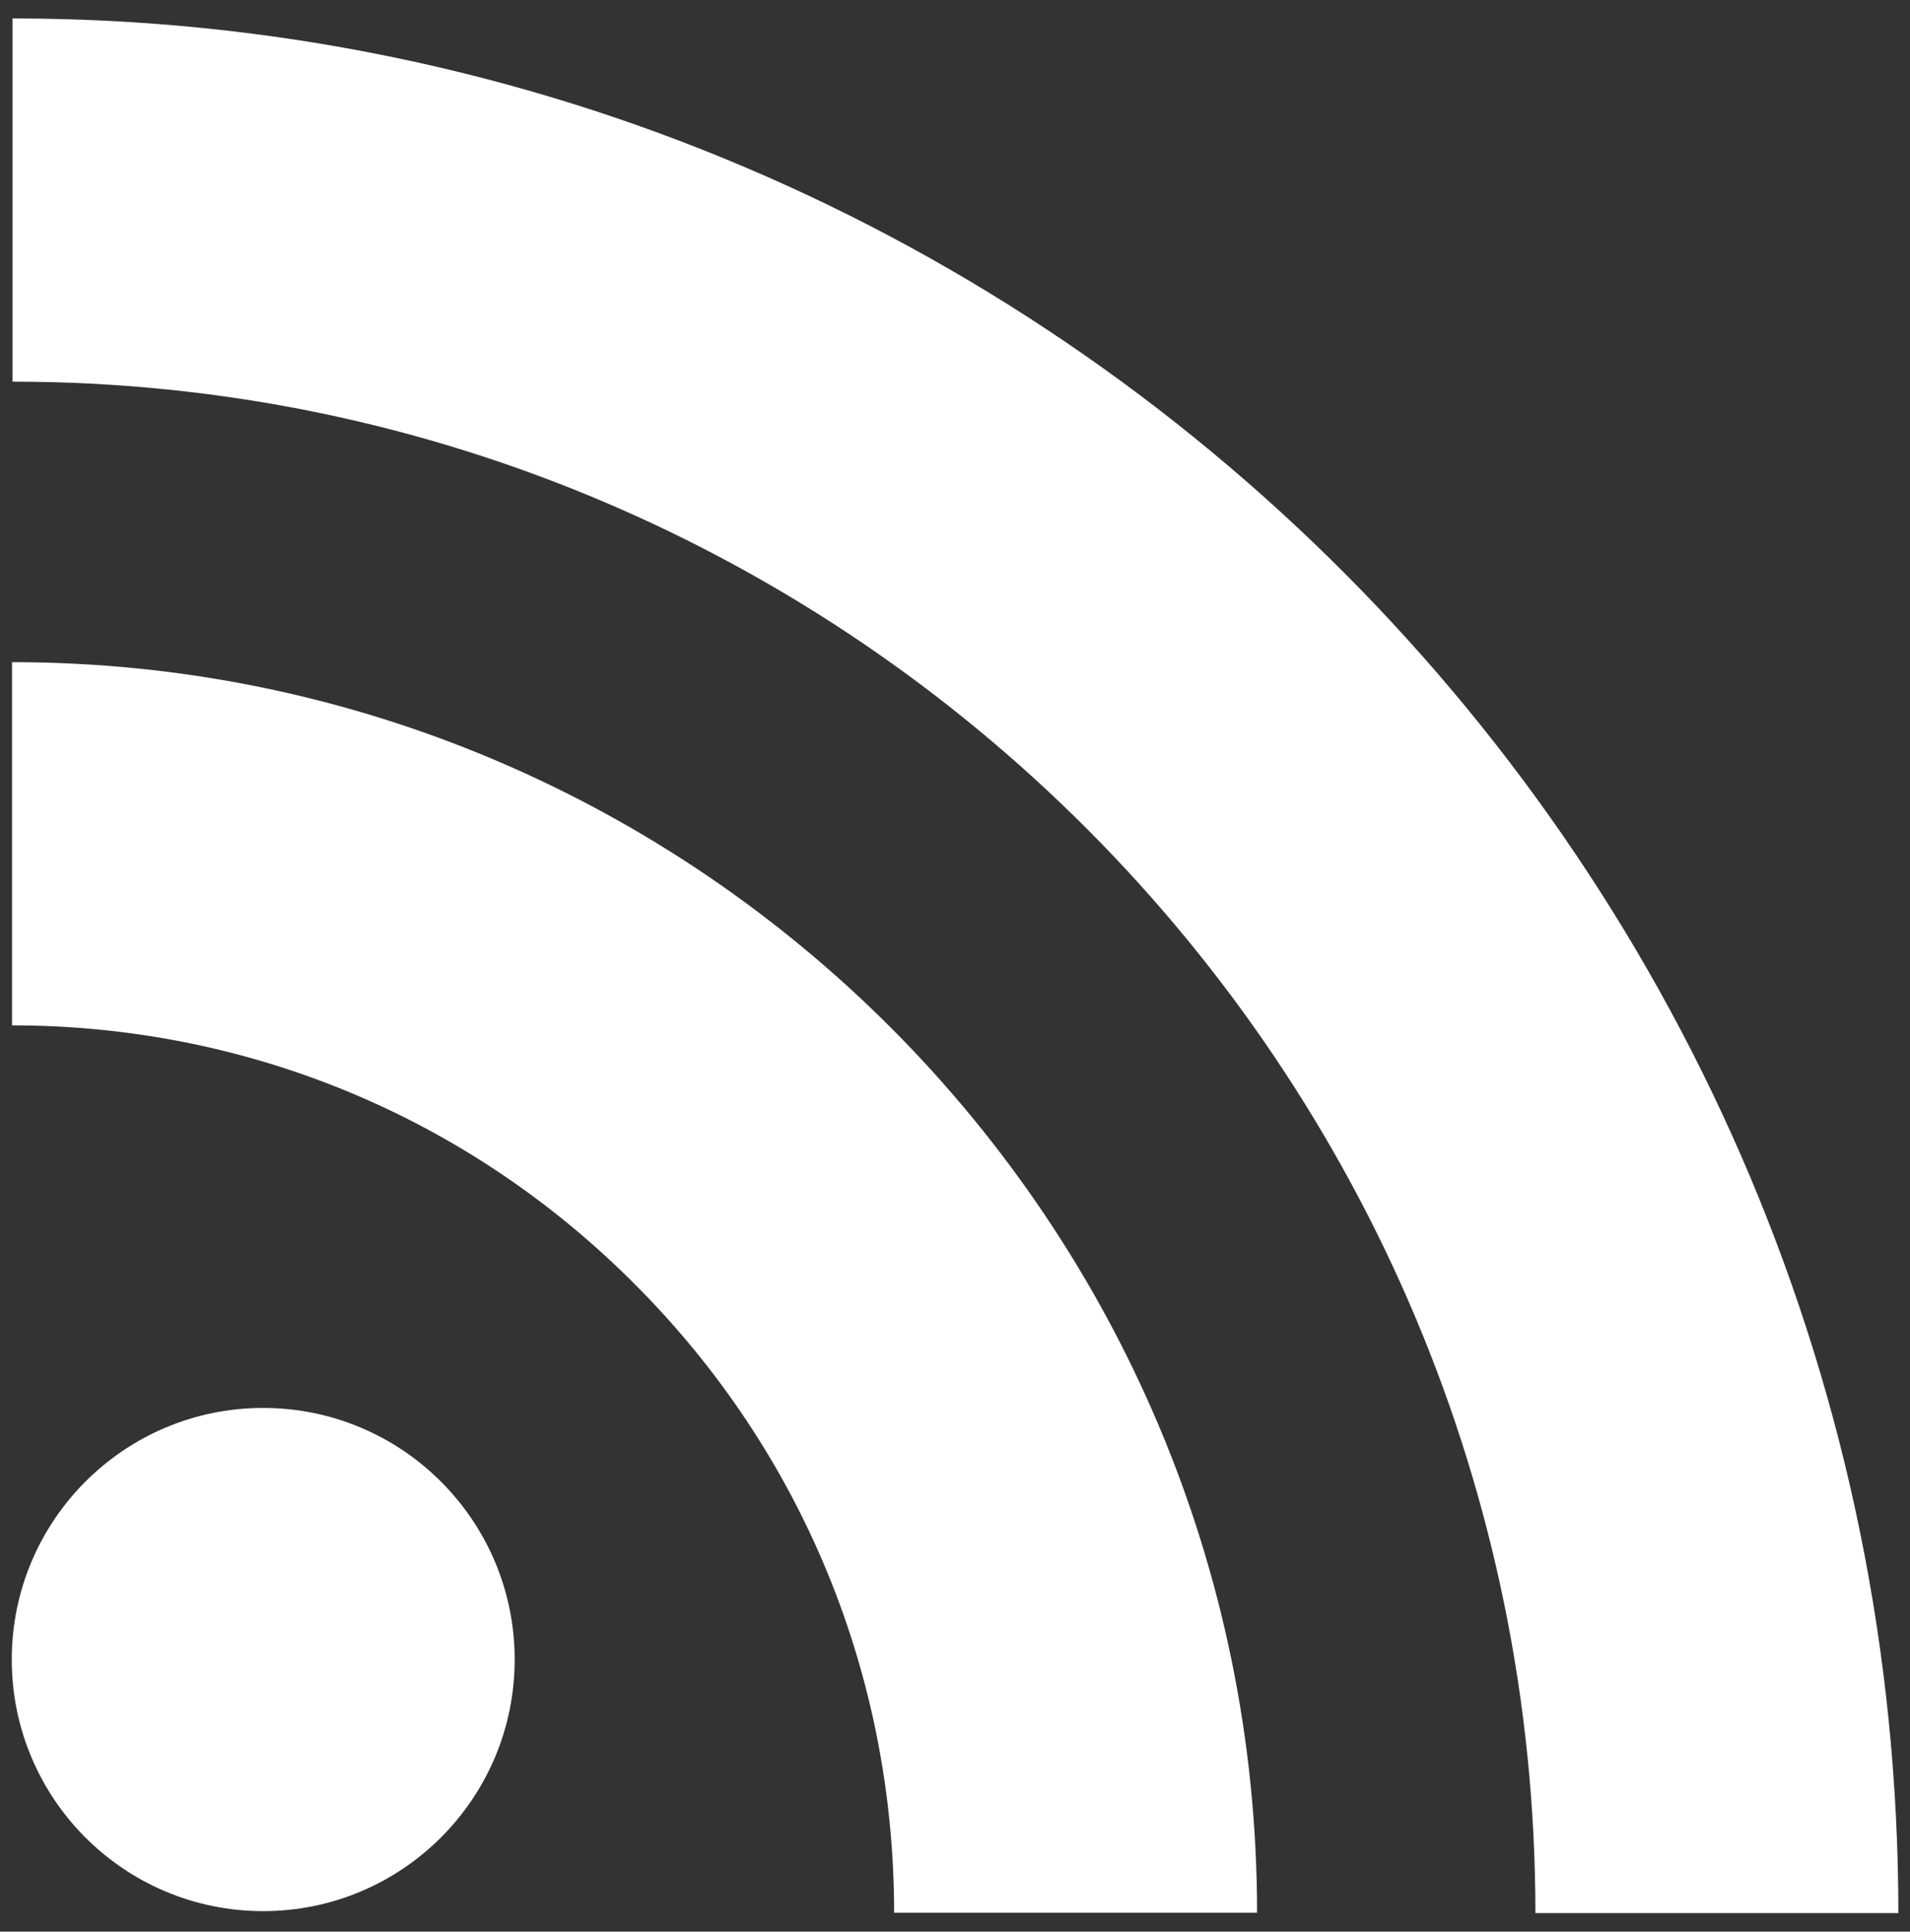 <?xml version="1.0" encoding="utf-8"?>
<!-- Generator: Adobe Illustrator 16.0.0, SVG Export Plug-In . SVG Version: 6.00 Build 0)  -->
<!DOCTYPE svg PUBLIC "-//W3C//DTD SVG 1.1//EN" "http://www.w3.org/Graphics/SVG/1.1/DTD/svg11.dtd">
<svg version="1.1" xmlns="http://www.w3.org/2000/svg" xmlns:xlink="http://www.w3.org/1999/xlink" x="0px" y="0px"
	 width="14.603px" height="14.764px" viewBox="0 0 14.603 14.764" enable-background="new 0 0 14.603 14.764" xml:space="preserve">
<rect x="0" y="0" width="14.603" height="14.764" fill="#333333" stroke="none"/>
<g id="Layer_2">
</g>
<g id="Layer_1">
	<path display="none" fill="#BCBCBC" d="M14.603,1.513c-0.621,0.318-1.297,0.547-2.01,0.673c0.71-0.481,1.233-1.208,1.453-2.053
		c-0.663,0.445-1.406,0.783-2.208,0.987c-0.686-0.655-1.635-1.036-2.655-0.979C7.221,0.25,5.717,1.929,5.826,3.891
		c0.016,0.28,0.062,0.548,0.137,0.805C3.001,4.711,0.305,3.441-1.566,1.388C-1.842,1.93-1.984,2.549-1.948,3.201
		c0.068,1.232,0.755,2.285,1.744,2.87c-0.583,0.013-1.14-0.117-1.634-0.356c0.001,0.014,0.002,0.029,0.002,0.045
		c0.095,1.72,1.399,3.09,3.042,3.326C0.913,9.184,0.601,9.245,0.277,9.263C0.048,9.275-0.176,9.267-0.395,9.235
		c0.53,1.388,1.899,2.342,3.456,2.285c-1.164,1.02-2.664,1.672-4.329,1.764c-0.287,0.017-0.57,0.015-0.85-0.002
		c1.629,0.921,3.529,1.406,5.535,1.296c6.535-0.361,9.81-5.972,9.551-10.668c-0.009-0.154-0.02-0.307-0.036-0.458
		C13.598,2.912,14.167,2.252,14.603,1.513z"/>
	<path fill="#FFFFFF" d="M0.092,7.837c1.801,0,3.495,0.704,4.767,1.984c1.275,1.278,1.977,2.983,1.977,4.798h2.775
		c0-5.271-4.27-9.558-9.519-9.558V7.837z M0.096,2.917c6.419,0,11.643,5.251,11.643,11.705h2.775
		c0-7.985-6.468-14.481-14.418-14.481V2.917z M3.935,12.684c0,1.062-0.861,1.923-1.923,1.923s-1.922-0.86-1.922-1.923
		c0-1.062,0.861-1.923,1.922-1.923S3.935,11.622,3.935,12.684z"/>
</g>
</svg>
